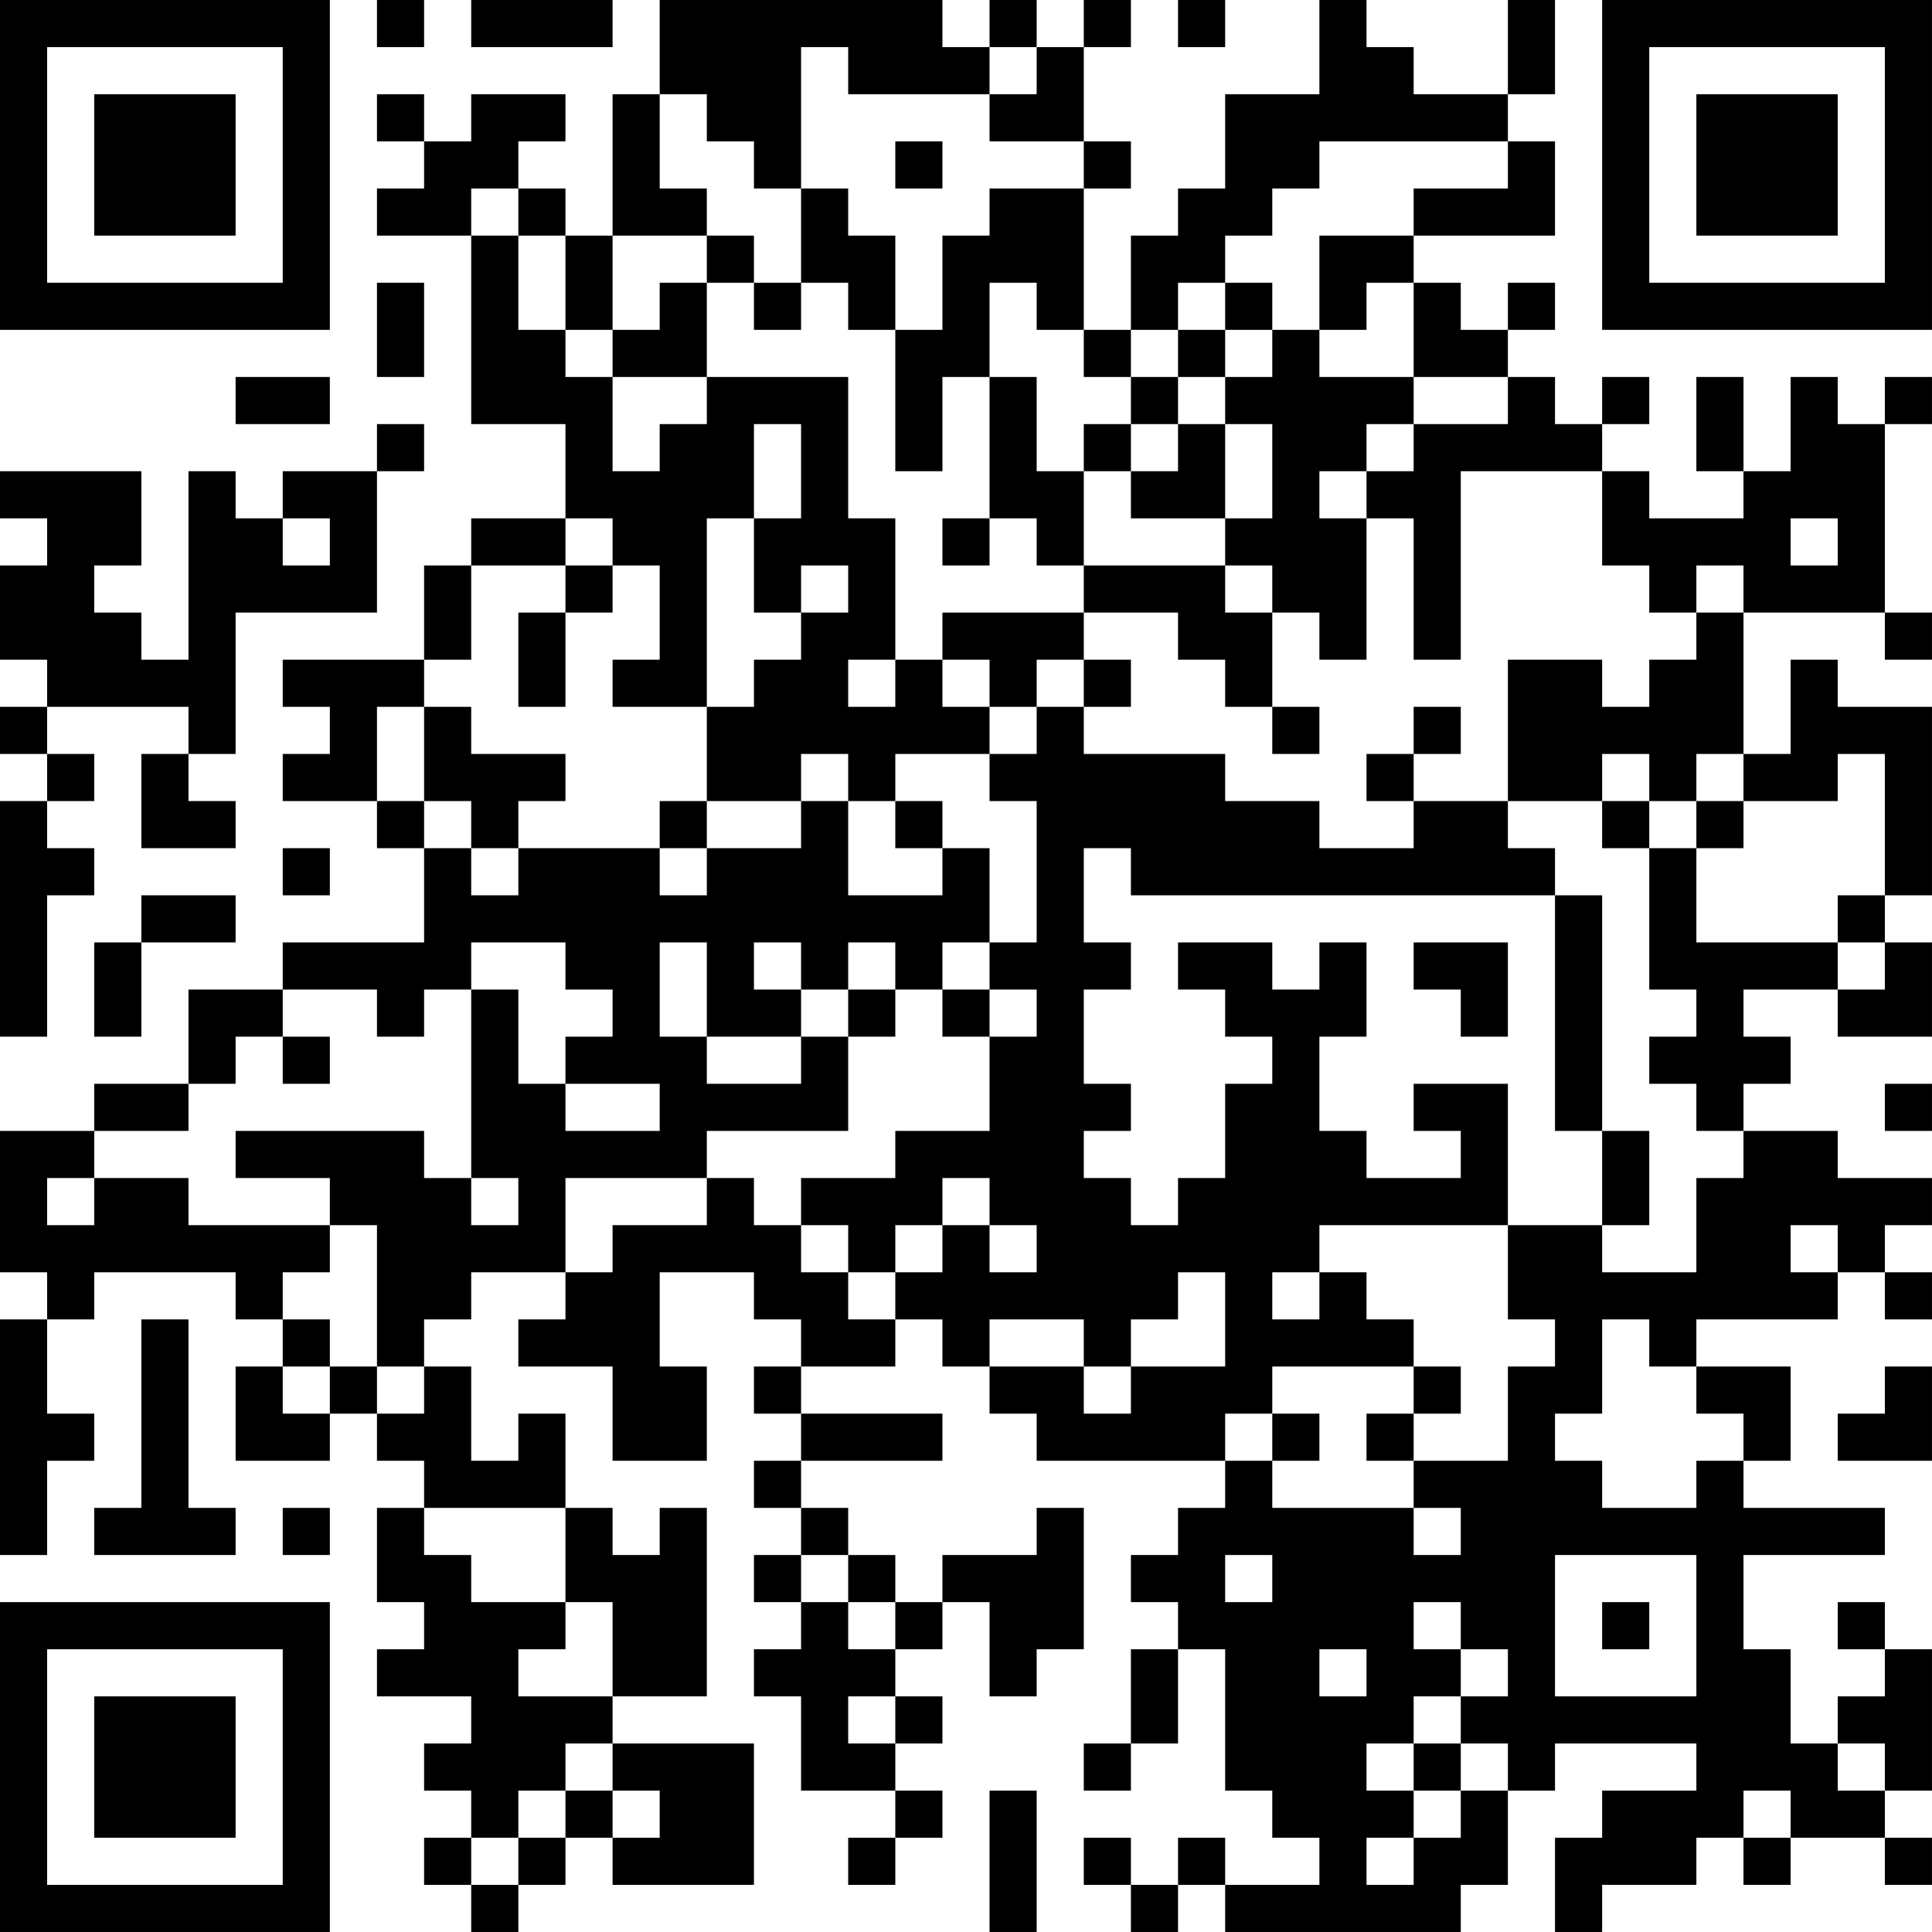 <?xml version="1.0" encoding="UTF-8"?>
<svg xmlns="http://www.w3.org/2000/svg" version="1.1" width="200" height="200" viewBox="0 0 200 200"><rect x="0" y="0" width="200" height="200" fill="#ffffff"/><g transform="scale(4.878)"><g transform="translate(0,0)"><path fill-rule="evenodd" d="M8 0L8 1L9 1L9 0ZM10 0L10 1L13 1L13 0ZM14 0L14 2L13 2L13 5L12 5L12 4L11 4L11 3L12 3L12 2L10 2L10 3L9 3L9 2L8 2L8 3L9 3L9 4L8 4L8 5L10 5L10 9L12 9L12 11L10 11L10 12L9 12L9 14L6 14L6 15L7 15L7 16L6 16L6 17L8 17L8 18L9 18L9 20L6 20L6 21L4 21L4 23L2 23L2 24L0 24L0 27L1 27L1 28L0 28L0 33L1 33L1 31L2 31L2 30L1 30L1 28L2 28L2 27L5 27L5 28L6 28L6 29L5 29L5 31L7 31L7 30L8 30L8 31L9 31L9 32L8 32L8 34L9 34L9 35L8 35L8 36L10 36L10 37L9 37L9 38L10 38L10 39L9 39L9 40L10 40L10 41L11 41L11 40L12 40L12 39L13 39L13 40L16 40L16 37L13 37L13 36L15 36L15 32L14 32L14 33L13 33L13 32L12 32L12 30L11 30L11 31L10 31L10 29L9 29L9 28L10 28L10 27L12 27L12 28L11 28L11 29L13 29L13 31L15 31L15 29L14 29L14 27L16 27L16 28L17 28L17 29L16 29L16 30L17 30L17 31L16 31L16 32L17 32L17 33L16 33L16 34L17 34L17 35L16 35L16 36L17 36L17 38L19 38L19 39L18 39L18 40L19 40L19 39L20 39L20 38L19 38L19 37L20 37L20 36L19 36L19 35L20 35L20 34L21 34L21 36L22 36L22 35L23 35L23 32L22 32L22 33L20 33L20 34L19 34L19 33L18 33L18 32L17 32L17 31L20 31L20 30L17 30L17 29L19 29L19 28L20 28L20 29L21 29L21 30L22 30L22 31L26 31L26 32L25 32L25 33L24 33L24 34L25 34L25 35L24 35L24 37L23 37L23 38L24 38L24 37L25 37L25 35L26 35L26 38L27 38L27 39L28 39L28 40L26 40L26 39L25 39L25 40L24 40L24 39L23 39L23 40L24 40L24 41L25 41L25 40L26 40L26 41L31 41L31 40L32 40L32 38L33 38L33 37L36 37L36 38L34 38L34 39L33 39L33 41L34 41L34 40L36 40L36 39L37 39L37 40L38 40L38 39L40 39L40 40L41 40L41 39L40 39L40 38L41 38L41 35L40 35L40 34L39 34L39 35L40 35L40 36L39 36L39 37L38 37L38 35L37 35L37 33L40 33L40 32L37 32L37 31L38 31L38 29L36 29L36 28L39 28L39 27L40 27L40 28L41 28L41 27L40 27L40 26L41 26L41 25L39 25L39 24L37 24L37 23L38 23L38 22L37 22L37 21L39 21L39 22L41 22L41 20L40 20L40 19L41 19L41 15L39 15L39 14L38 14L38 16L37 16L37 13L40 13L40 14L41 14L41 13L40 13L40 9L41 9L41 8L40 8L40 9L39 9L39 8L38 8L38 10L37 10L37 8L36 8L36 10L37 10L37 11L35 11L35 10L34 10L34 9L35 9L35 8L34 8L34 9L33 9L33 8L32 8L32 7L33 7L33 6L32 6L32 7L31 7L31 6L30 6L30 5L33 5L33 3L32 3L32 2L33 2L33 0L32 0L32 2L30 2L30 1L29 1L29 0L28 0L28 2L26 2L26 4L25 4L25 5L24 5L24 7L23 7L23 4L24 4L24 3L23 3L23 1L24 1L24 0L23 0L23 1L22 1L22 0L21 0L21 1L20 1L20 0ZM25 0L25 1L26 1L26 0ZM17 1L17 4L16 4L16 3L15 3L15 2L14 2L14 4L15 4L15 5L13 5L13 7L12 7L12 5L11 5L11 4L10 4L10 5L11 5L11 7L12 7L12 8L13 8L13 10L14 10L14 9L15 9L15 8L18 8L18 11L19 11L19 14L18 14L18 15L19 15L19 14L20 14L20 15L21 15L21 16L19 16L19 17L18 17L18 16L17 16L17 17L15 17L15 15L16 15L16 14L17 14L17 13L18 13L18 12L17 12L17 13L16 13L16 11L17 11L17 9L16 9L16 11L15 11L15 15L13 15L13 14L14 14L14 12L13 12L13 11L12 11L12 12L10 12L10 14L9 14L9 15L8 15L8 17L9 17L9 18L10 18L10 19L11 19L11 18L14 18L14 19L15 19L15 18L17 18L17 17L18 17L18 19L20 19L20 18L21 18L21 20L20 20L20 21L19 21L19 20L18 20L18 21L17 21L17 20L16 20L16 21L17 21L17 22L15 22L15 20L14 20L14 22L15 22L15 23L17 23L17 22L18 22L18 24L15 24L15 25L12 25L12 27L13 27L13 26L15 26L15 25L16 25L16 26L17 26L17 27L18 27L18 28L19 28L19 27L20 27L20 26L21 26L21 27L22 27L22 26L21 26L21 25L20 25L20 26L19 26L19 27L18 27L18 26L17 26L17 25L19 25L19 24L21 24L21 22L22 22L22 21L21 21L21 20L22 20L22 17L21 17L21 16L22 16L22 15L23 15L23 16L26 16L26 17L28 17L28 18L30 18L30 17L32 17L32 18L33 18L33 19L24 19L24 18L23 18L23 20L24 20L24 21L23 21L23 23L24 23L24 24L23 24L23 25L24 25L24 26L25 26L25 25L26 25L26 23L27 23L27 22L26 22L26 21L25 21L25 20L27 20L27 21L28 21L28 20L29 20L29 22L28 22L28 24L29 24L29 25L31 25L31 24L30 24L30 23L32 23L32 26L28 26L28 27L27 27L27 28L28 28L28 27L29 27L29 28L30 28L30 29L27 29L27 30L26 30L26 31L27 31L27 32L30 32L30 33L31 33L31 32L30 32L30 31L32 31L32 29L33 29L33 28L32 28L32 26L34 26L34 27L36 27L36 25L37 25L37 24L36 24L36 23L35 23L35 22L36 22L36 21L35 21L35 18L36 18L36 20L39 20L39 21L40 21L40 20L39 20L39 19L40 19L40 16L39 16L39 17L37 17L37 16L36 16L36 17L35 17L35 16L34 16L34 17L32 17L32 14L34 14L34 15L35 15L35 14L36 14L36 13L37 13L37 12L36 12L36 13L35 13L35 12L34 12L34 10L31 10L31 14L30 14L30 11L29 11L29 10L30 10L30 9L32 9L32 8L30 8L30 6L29 6L29 7L28 7L28 5L30 5L30 4L32 4L32 3L28 3L28 4L27 4L27 5L26 5L26 6L25 6L25 7L24 7L24 8L23 8L23 7L22 7L22 6L21 6L21 8L20 8L20 10L19 10L19 7L20 7L20 5L21 5L21 4L23 4L23 3L21 3L21 2L22 2L22 1L21 1L21 2L18 2L18 1ZM19 3L19 4L20 4L20 3ZM17 4L17 6L16 6L16 5L15 5L15 6L14 6L14 7L13 7L13 8L15 8L15 6L16 6L16 7L17 7L17 6L18 6L18 7L19 7L19 5L18 5L18 4ZM8 6L8 8L9 8L9 6ZM26 6L26 7L25 7L25 8L24 8L24 9L23 9L23 10L22 10L22 8L21 8L21 11L20 11L20 12L21 12L21 11L22 11L22 12L23 12L23 13L20 13L20 14L21 14L21 15L22 15L22 14L23 14L23 15L24 15L24 14L23 14L23 13L25 13L25 14L26 14L26 15L27 15L27 16L28 16L28 15L27 15L27 13L28 13L28 14L29 14L29 11L28 11L28 10L29 10L29 9L30 9L30 8L28 8L28 7L27 7L27 6ZM26 7L26 8L25 8L25 9L24 9L24 10L23 10L23 12L26 12L26 13L27 13L27 12L26 12L26 11L27 11L27 9L26 9L26 8L27 8L27 7ZM5 8L5 9L7 9L7 8ZM8 9L8 10L6 10L6 11L5 11L5 10L4 10L4 14L3 14L3 13L2 13L2 12L3 12L3 10L0 10L0 11L1 11L1 12L0 12L0 14L1 14L1 15L0 15L0 16L1 16L1 17L0 17L0 22L1 22L1 19L2 19L2 18L1 18L1 17L2 17L2 16L1 16L1 15L4 15L4 16L3 16L3 18L5 18L5 17L4 17L4 16L5 16L5 13L8 13L8 10L9 10L9 9ZM25 9L25 10L24 10L24 11L26 11L26 9ZM6 11L6 12L7 12L7 11ZM38 11L38 12L39 12L39 11ZM12 12L12 13L11 13L11 15L12 15L12 13L13 13L13 12ZM9 15L9 17L10 17L10 18L11 18L11 17L12 17L12 16L10 16L10 15ZM30 15L30 16L29 16L29 17L30 17L30 16L31 16L31 15ZM14 17L14 18L15 18L15 17ZM19 17L19 18L20 18L20 17ZM34 17L34 18L35 18L35 17ZM36 17L36 18L37 18L37 17ZM6 18L6 19L7 19L7 18ZM3 19L3 20L2 20L2 22L3 22L3 20L5 20L5 19ZM33 19L33 24L34 24L34 26L35 26L35 24L34 24L34 19ZM10 20L10 21L9 21L9 22L8 22L8 21L6 21L6 22L5 22L5 23L4 23L4 24L2 24L2 25L1 25L1 26L2 26L2 25L4 25L4 26L7 26L7 27L6 27L6 28L7 28L7 29L6 29L6 30L7 30L7 29L8 29L8 30L9 30L9 29L8 29L8 26L7 26L7 25L5 25L5 24L9 24L9 25L10 25L10 26L11 26L11 25L10 25L10 21L11 21L11 23L12 23L12 24L14 24L14 23L12 23L12 22L13 22L13 21L12 21L12 20ZM30 20L30 21L31 21L31 22L32 22L32 20ZM18 21L18 22L19 22L19 21ZM20 21L20 22L21 22L21 21ZM6 22L6 23L7 23L7 22ZM40 23L40 24L41 24L41 23ZM38 26L38 27L39 27L39 26ZM25 27L25 28L24 28L24 29L23 29L23 28L21 28L21 29L23 29L23 30L24 30L24 29L26 29L26 27ZM3 28L3 32L2 32L2 33L5 33L5 32L4 32L4 28ZM34 28L34 30L33 30L33 31L34 31L34 32L36 32L36 31L37 31L37 30L36 30L36 29L35 29L35 28ZM30 29L30 30L29 30L29 31L30 31L30 30L31 30L31 29ZM40 29L40 30L39 30L39 31L41 31L41 29ZM27 30L27 31L28 31L28 30ZM6 32L6 33L7 33L7 32ZM9 32L9 33L10 33L10 34L12 34L12 35L11 35L11 36L13 36L13 34L12 34L12 32ZM17 33L17 34L18 34L18 35L19 35L19 34L18 34L18 33ZM26 33L26 34L27 34L27 33ZM33 33L33 36L36 36L36 33ZM30 34L30 35L31 35L31 36L30 36L30 37L29 37L29 38L30 38L30 39L29 39L29 40L30 40L30 39L31 39L31 38L32 38L32 37L31 37L31 36L32 36L32 35L31 35L31 34ZM34 34L34 35L35 35L35 34ZM28 35L28 36L29 36L29 35ZM18 36L18 37L19 37L19 36ZM12 37L12 38L11 38L11 39L10 39L10 40L11 40L11 39L12 39L12 38L13 38L13 39L14 39L14 38L13 38L13 37ZM30 37L30 38L31 38L31 37ZM39 37L39 38L40 38L40 37ZM21 38L21 41L22 41L22 38ZM37 38L37 39L38 39L38 38ZM0 0L0 7L7 7L7 0ZM1 1L1 6L6 6L6 1ZM2 2L2 5L5 5L5 2ZM34 0L34 7L41 7L41 0ZM35 1L35 6L40 6L40 1ZM36 2L36 5L39 5L39 2ZM0 34L0 41L7 41L7 34ZM1 35L1 40L6 40L6 35ZM2 36L2 39L5 39L5 36Z" fill="#000000"/></g></g></svg>
